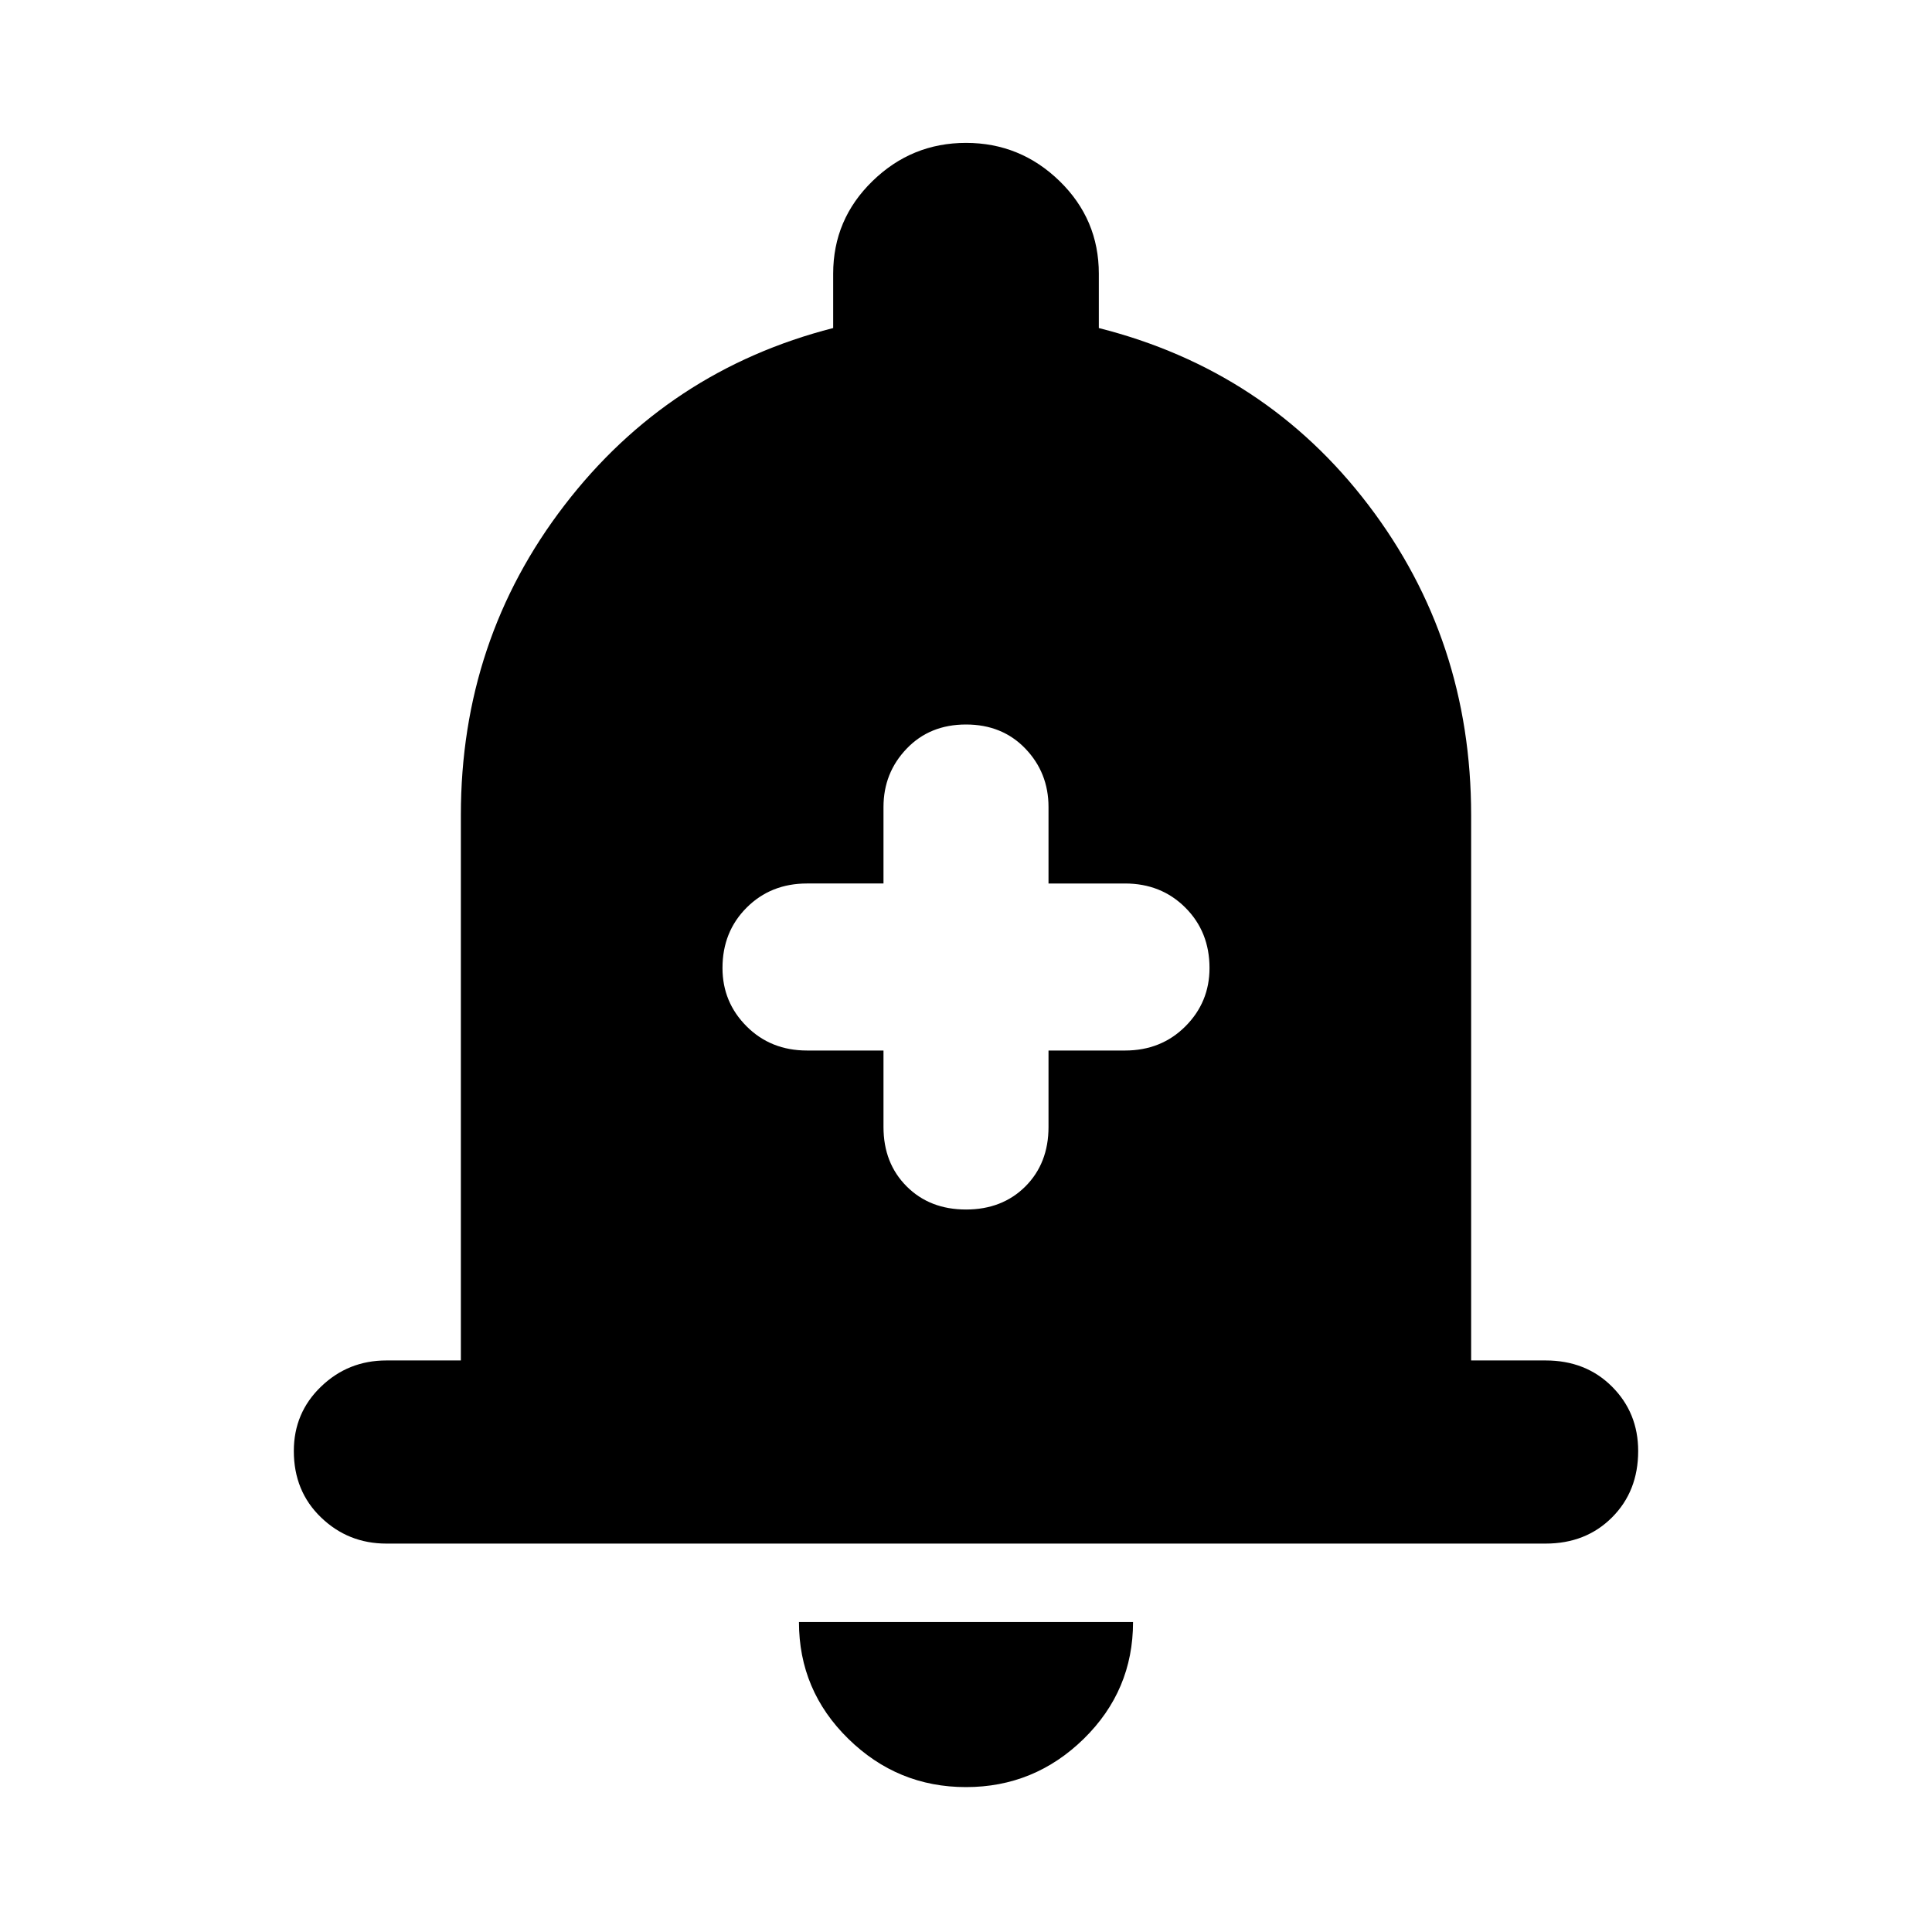 <svg xmlns="http://www.w3.org/2000/svg" height="24" width="24"><path d="M12 15.025q.45 0 .738-.287.287-.288.287-.738v-.95h.95q.45 0 .75-.3t.3-.725q0-.45-.3-.75t-.75-.3h-.95v-.95q0-.425-.287-.725Q12.45 9 12 9t-.737.3q-.288.3-.288.725v.95h-.95q-.45 0-.75.3t-.3.75q0 .425.3.725t.75.3h.95V14q0 .45.288.738.287.287.737.287Zm-7.2 4.15q-.475 0-.812-.325-.338-.325-.338-.825 0-.475.338-.8.337-.325.812-.325h.925v-6.775q0-2.175 1.288-3.85Q8.3 4.6 10.35 4.075V3.4q0-.675.488-1.15.487-.475 1.162-.475.675 0 1.163.475.487.475.487 1.15v.675q2.075.525 3.35 2.2 1.275 1.675 1.275 3.85V16.9h.925q.5 0 .825.325.325.325.325.8 0 .5-.325.825-.325.325-.825.325ZM12 22.2q-.85 0-1.462-.6-.613-.6-.613-1.45h4.15q0 .85-.612 1.45-.613.6-1.463.6Z"/></svg>